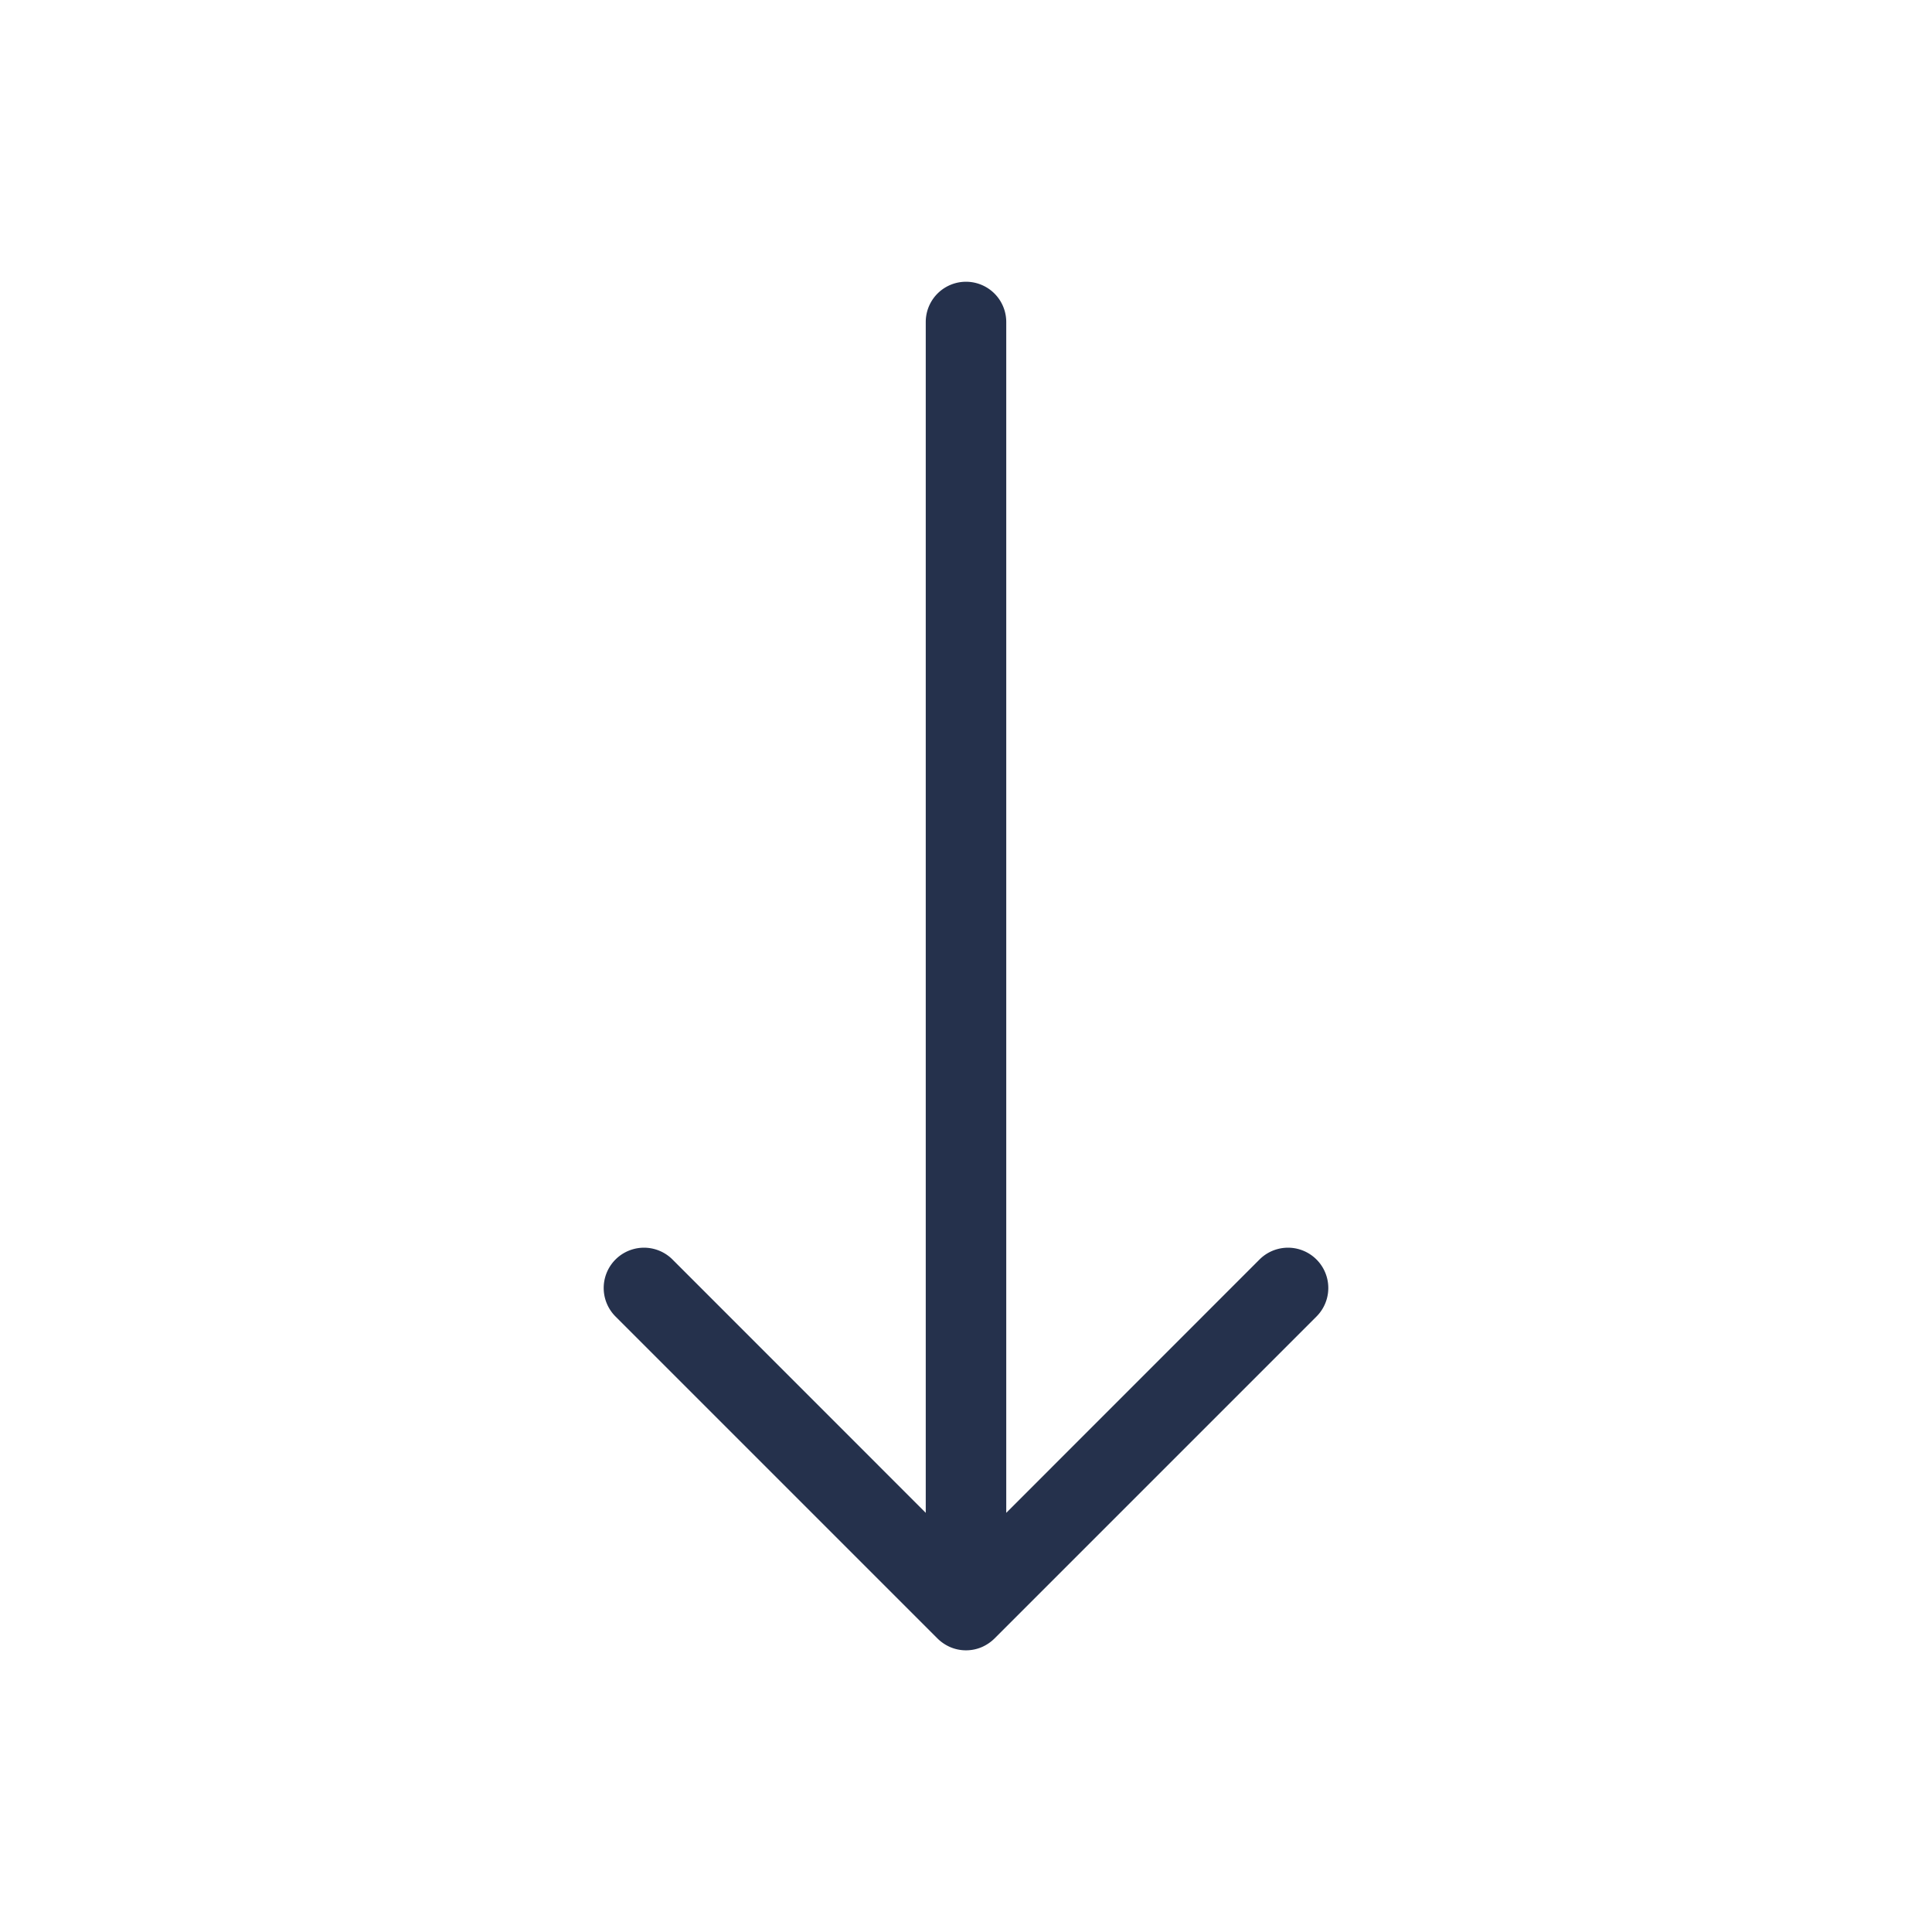 <svg id="Layer" xmlns="http://www.w3.org/2000/svg" viewBox="0 0 24 24"><defs><style>.cls-1{fill:#25314c;}</style></defs><path id="arrow-down-small" class="cls-1" d="M16.354,16.354l-4,4a.518.518,0,0,1-.163.109.5.5,0,0,1-.382,0,.518.518,0,0,1-.163-.109l-4-4a.5.5,0,0,1,.708-.708L11.5,18.793V4a.5.5,0,0,1,1,0V18.793l3.146-3.147a.5.5,0,0,1,.708.708Z"/></svg>
